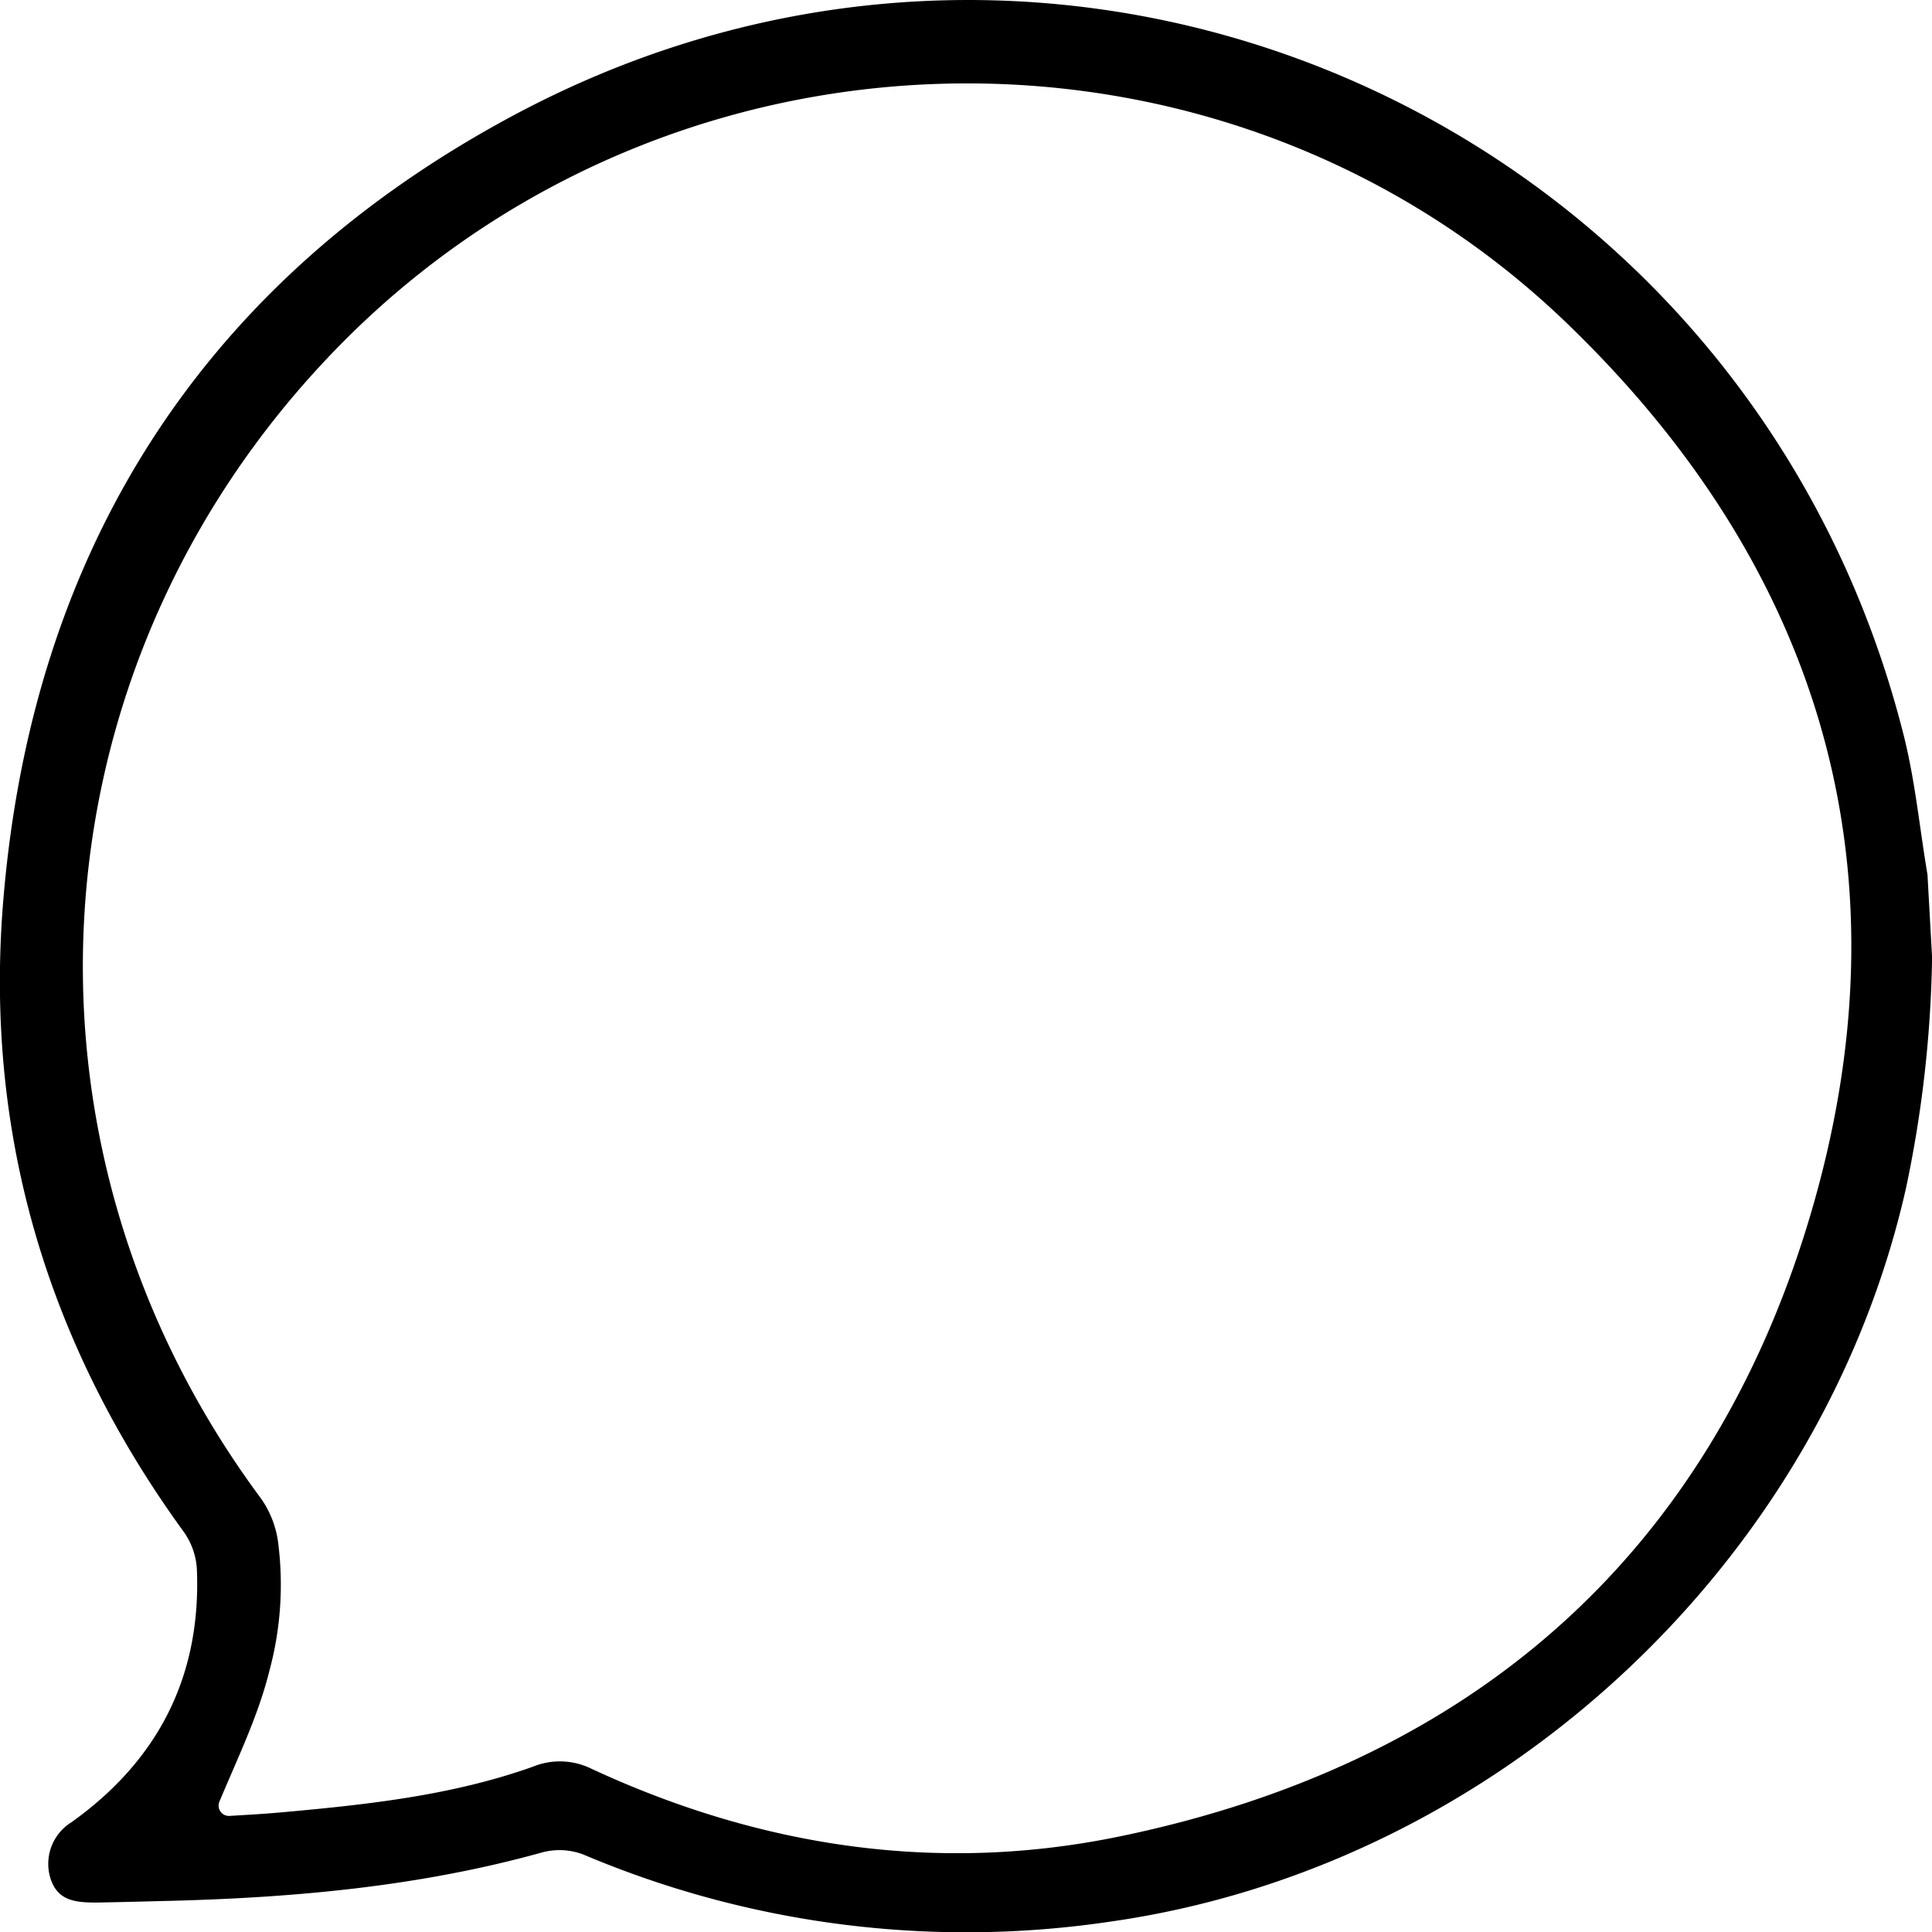 <svg xmlns="http://www.w3.org/2000/svg" viewBox="0 0 230.99 230.99"><g id="Capa_2" data-name="Capa 2"><g id="NOTES"><path d="M231,114.47a143.26,143.26,0,0,1-3.14,27.68c-10.25,45.18-49.23,81-94.91,87.57a117.28,117.28,0,0,1-63.22-8,8,8,0,0,0-4.89-.25c-14.62,4.07-29.58,5.42-44.68,5.8-2.87.07-5.73.15-8.6.2-2.59,0-4.73-.21-5.56-3a5.85,5.85,0,0,1,2.54-6.6c10.38-7.41,15.52-17.46,15-30.24A8.54,8.54,0,0,0,22,183.19C5.46,160.46-2,135,.44,107.09c3.61-41.79,24.06-73.56,61-93.32,66.56-35.61,147.74.94,166.17,74.16,1.37,5.44,1.9,11.09,2.84,16.64M26.23,215.41a1.23,1.23,0,0,0,1.21,1.7c1.89-.11,4-.23,6.15-.42,10.21-.92,20.41-2,30.14-5.47a8.53,8.53,0,0,1,7,.26c20.22,9.38,41.46,12.59,63.25,8.06,41.64-8.64,70.23-33.29,82.39-74s1.81-77-28.71-106.58C147.19-.37,81.71.56,41.6,40.3,3.63,78-.71,136.21,31.22,179.18a11.82,11.82,0,0,1,2,5,39.5,39.5,0,0,1-1,15.54C30.9,205.09,28.4,210.21,26.23,215.41Z"/></g></g></svg>
